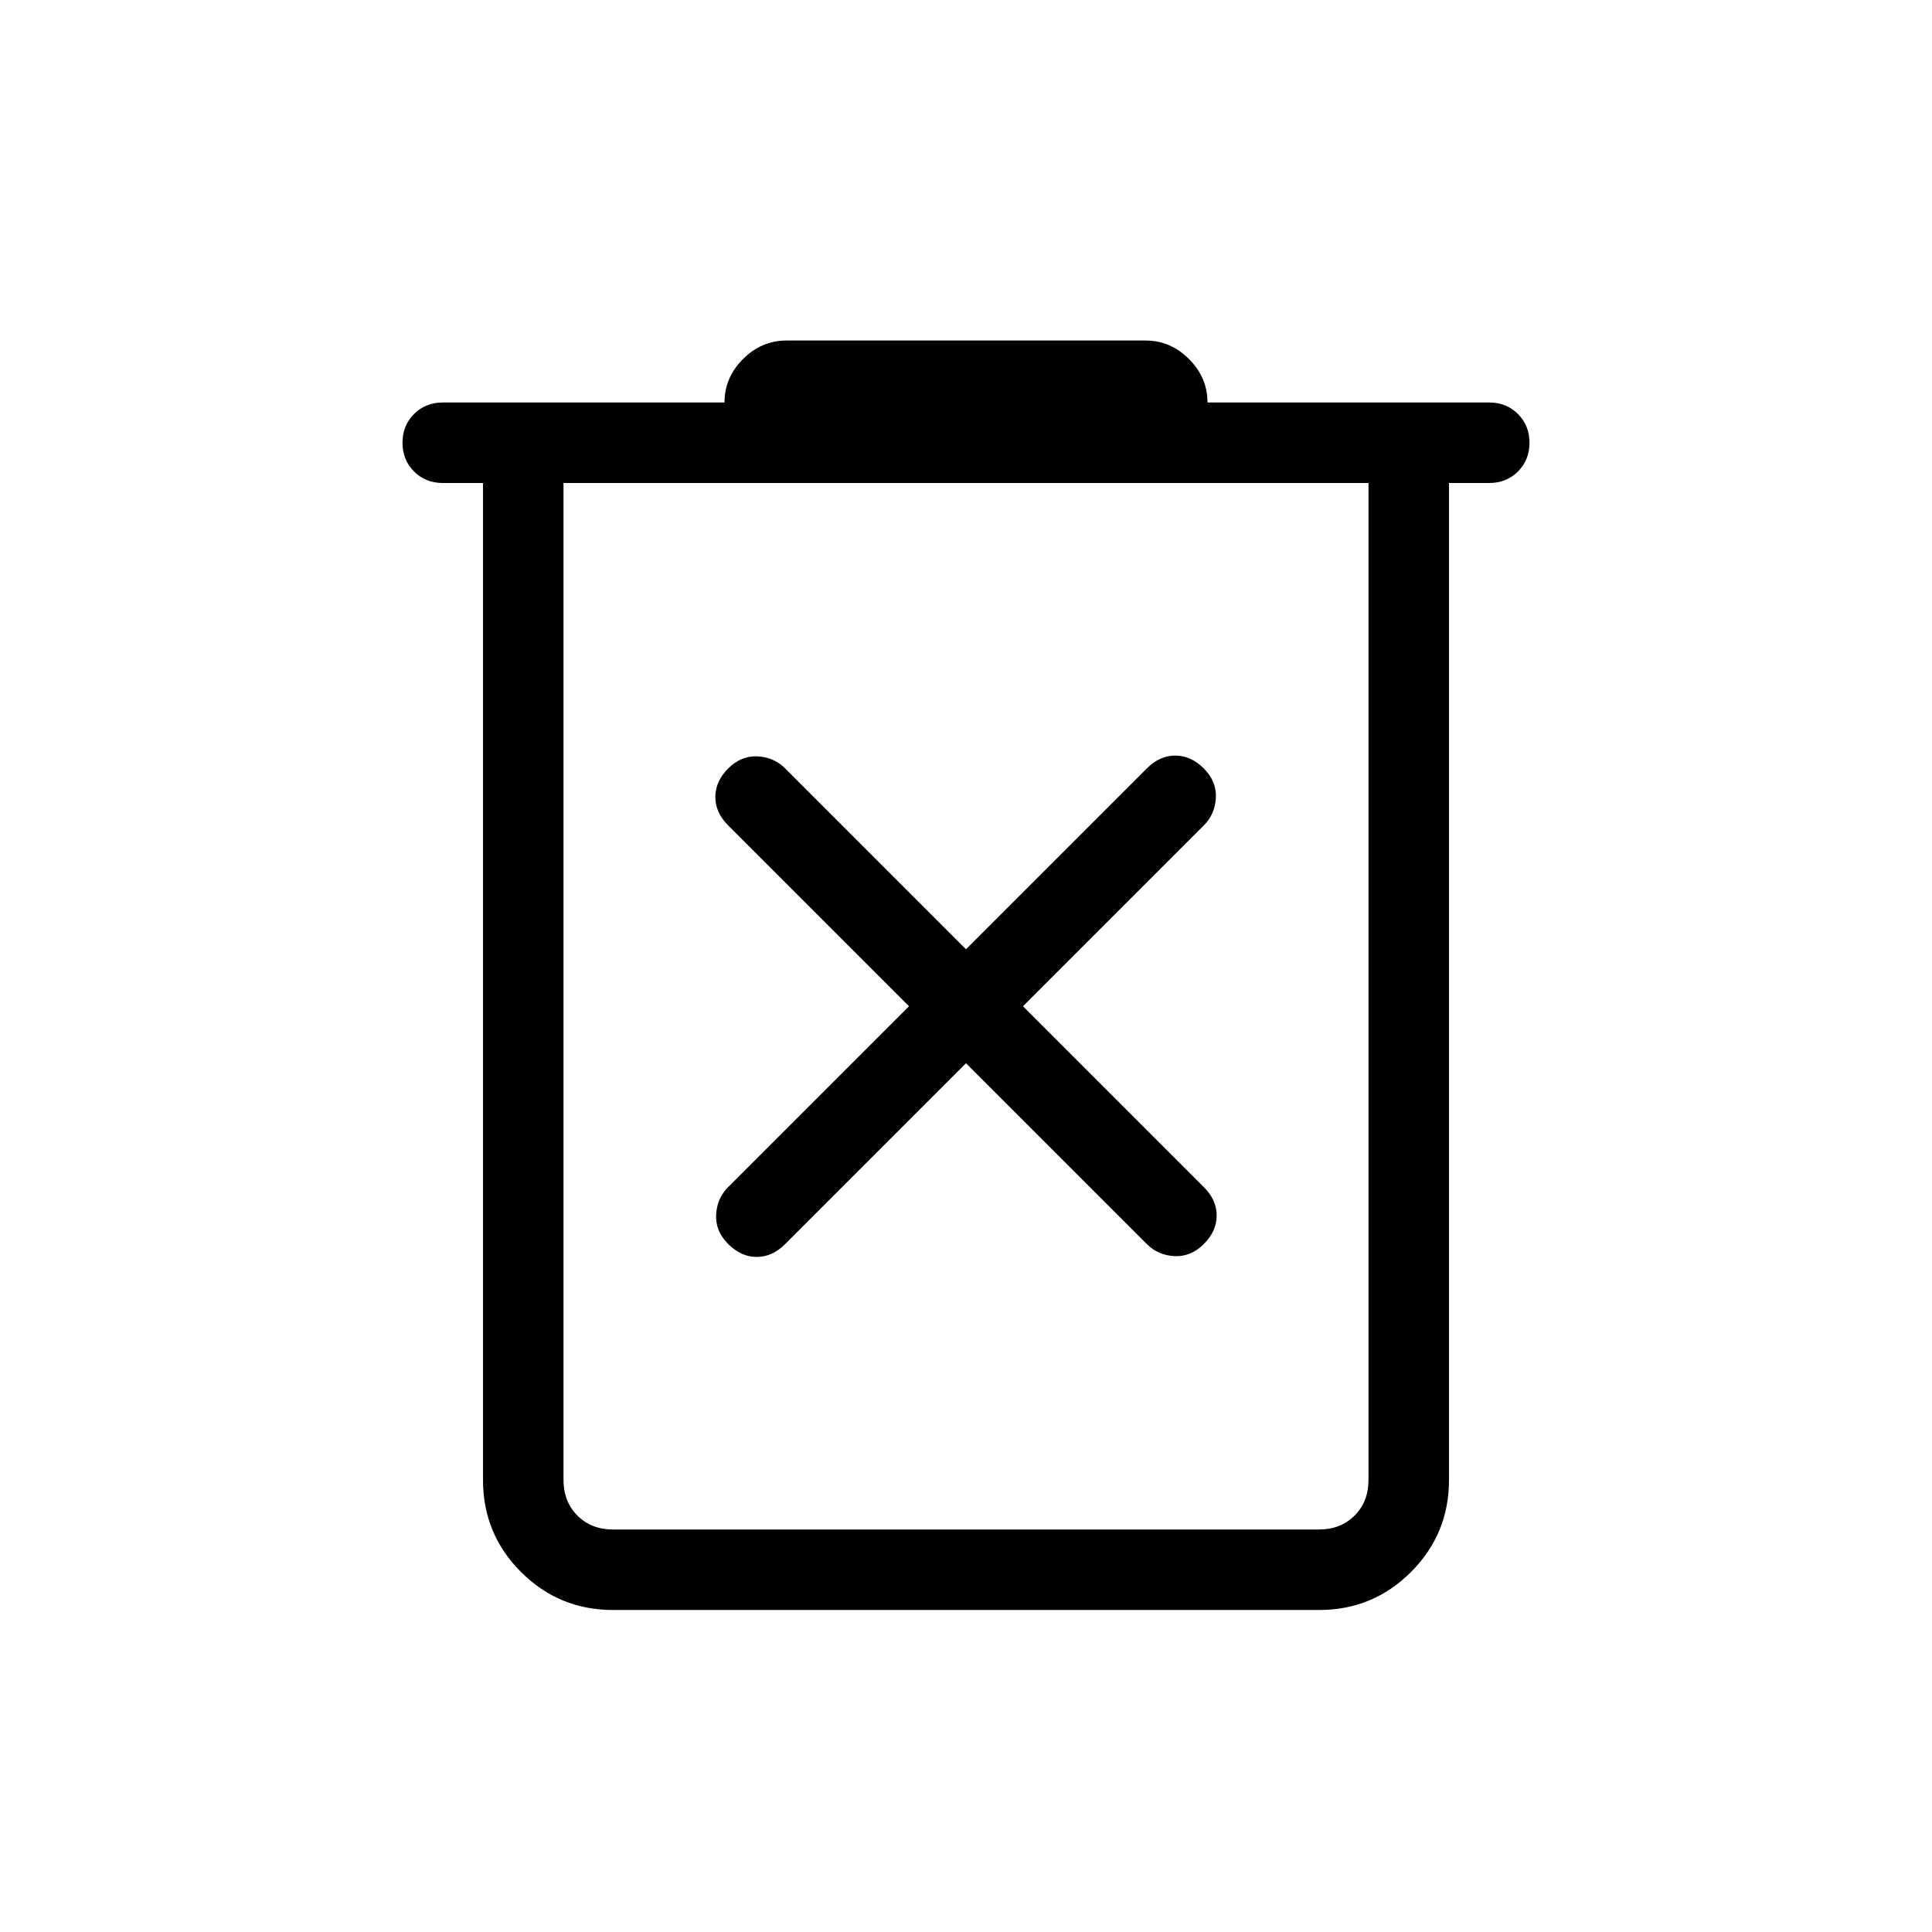 <svg xmlns="http://www.w3.org/2000/svg" width="1em" height="1em" viewBox="0 0 24 24"><path fill="currentColor" d="M7.615 20q-.67 0-1.143-.472Q6 19.056 6 18.385V6h-.5q-.213 0-.357-.143Q5 5.713 5 5.5t.143-.357Q5.287 5 5.5 5H9q0-.31.23-.54q.23-.23.54-.23h4.46q.31 0 .54.23q.23.23.23.54h3.5q.213 0 .357.143q.143.144.143.357t-.143.357Q18.713 6 18.5 6H18v12.385q0 .67-.472 1.143q-.472.472-1.143.472zM17 6H7v12.385q0 .269.173.442t.442.173h8.77q.269 0 .442-.173t.173-.442zM7 6v13zm5 7.208l2.246 2.246q.14.14.344.15q.204.01.364-.15t.16-.354q0-.194-.16-.354L12.708 12.5l2.246-2.246q.14-.14.15-.344q.01-.204-.15-.364t-.354-.16q-.194 0-.354.16L12 11.792L9.754 9.546q-.14-.14-.344-.15q-.204-.01-.364.15t-.16.354q0 .194.16.354l2.246 2.246l-2.246 2.246q-.14.14-.15.344q-.01.204.15.364t.354.16q.194 0 .354-.16z"/></svg>